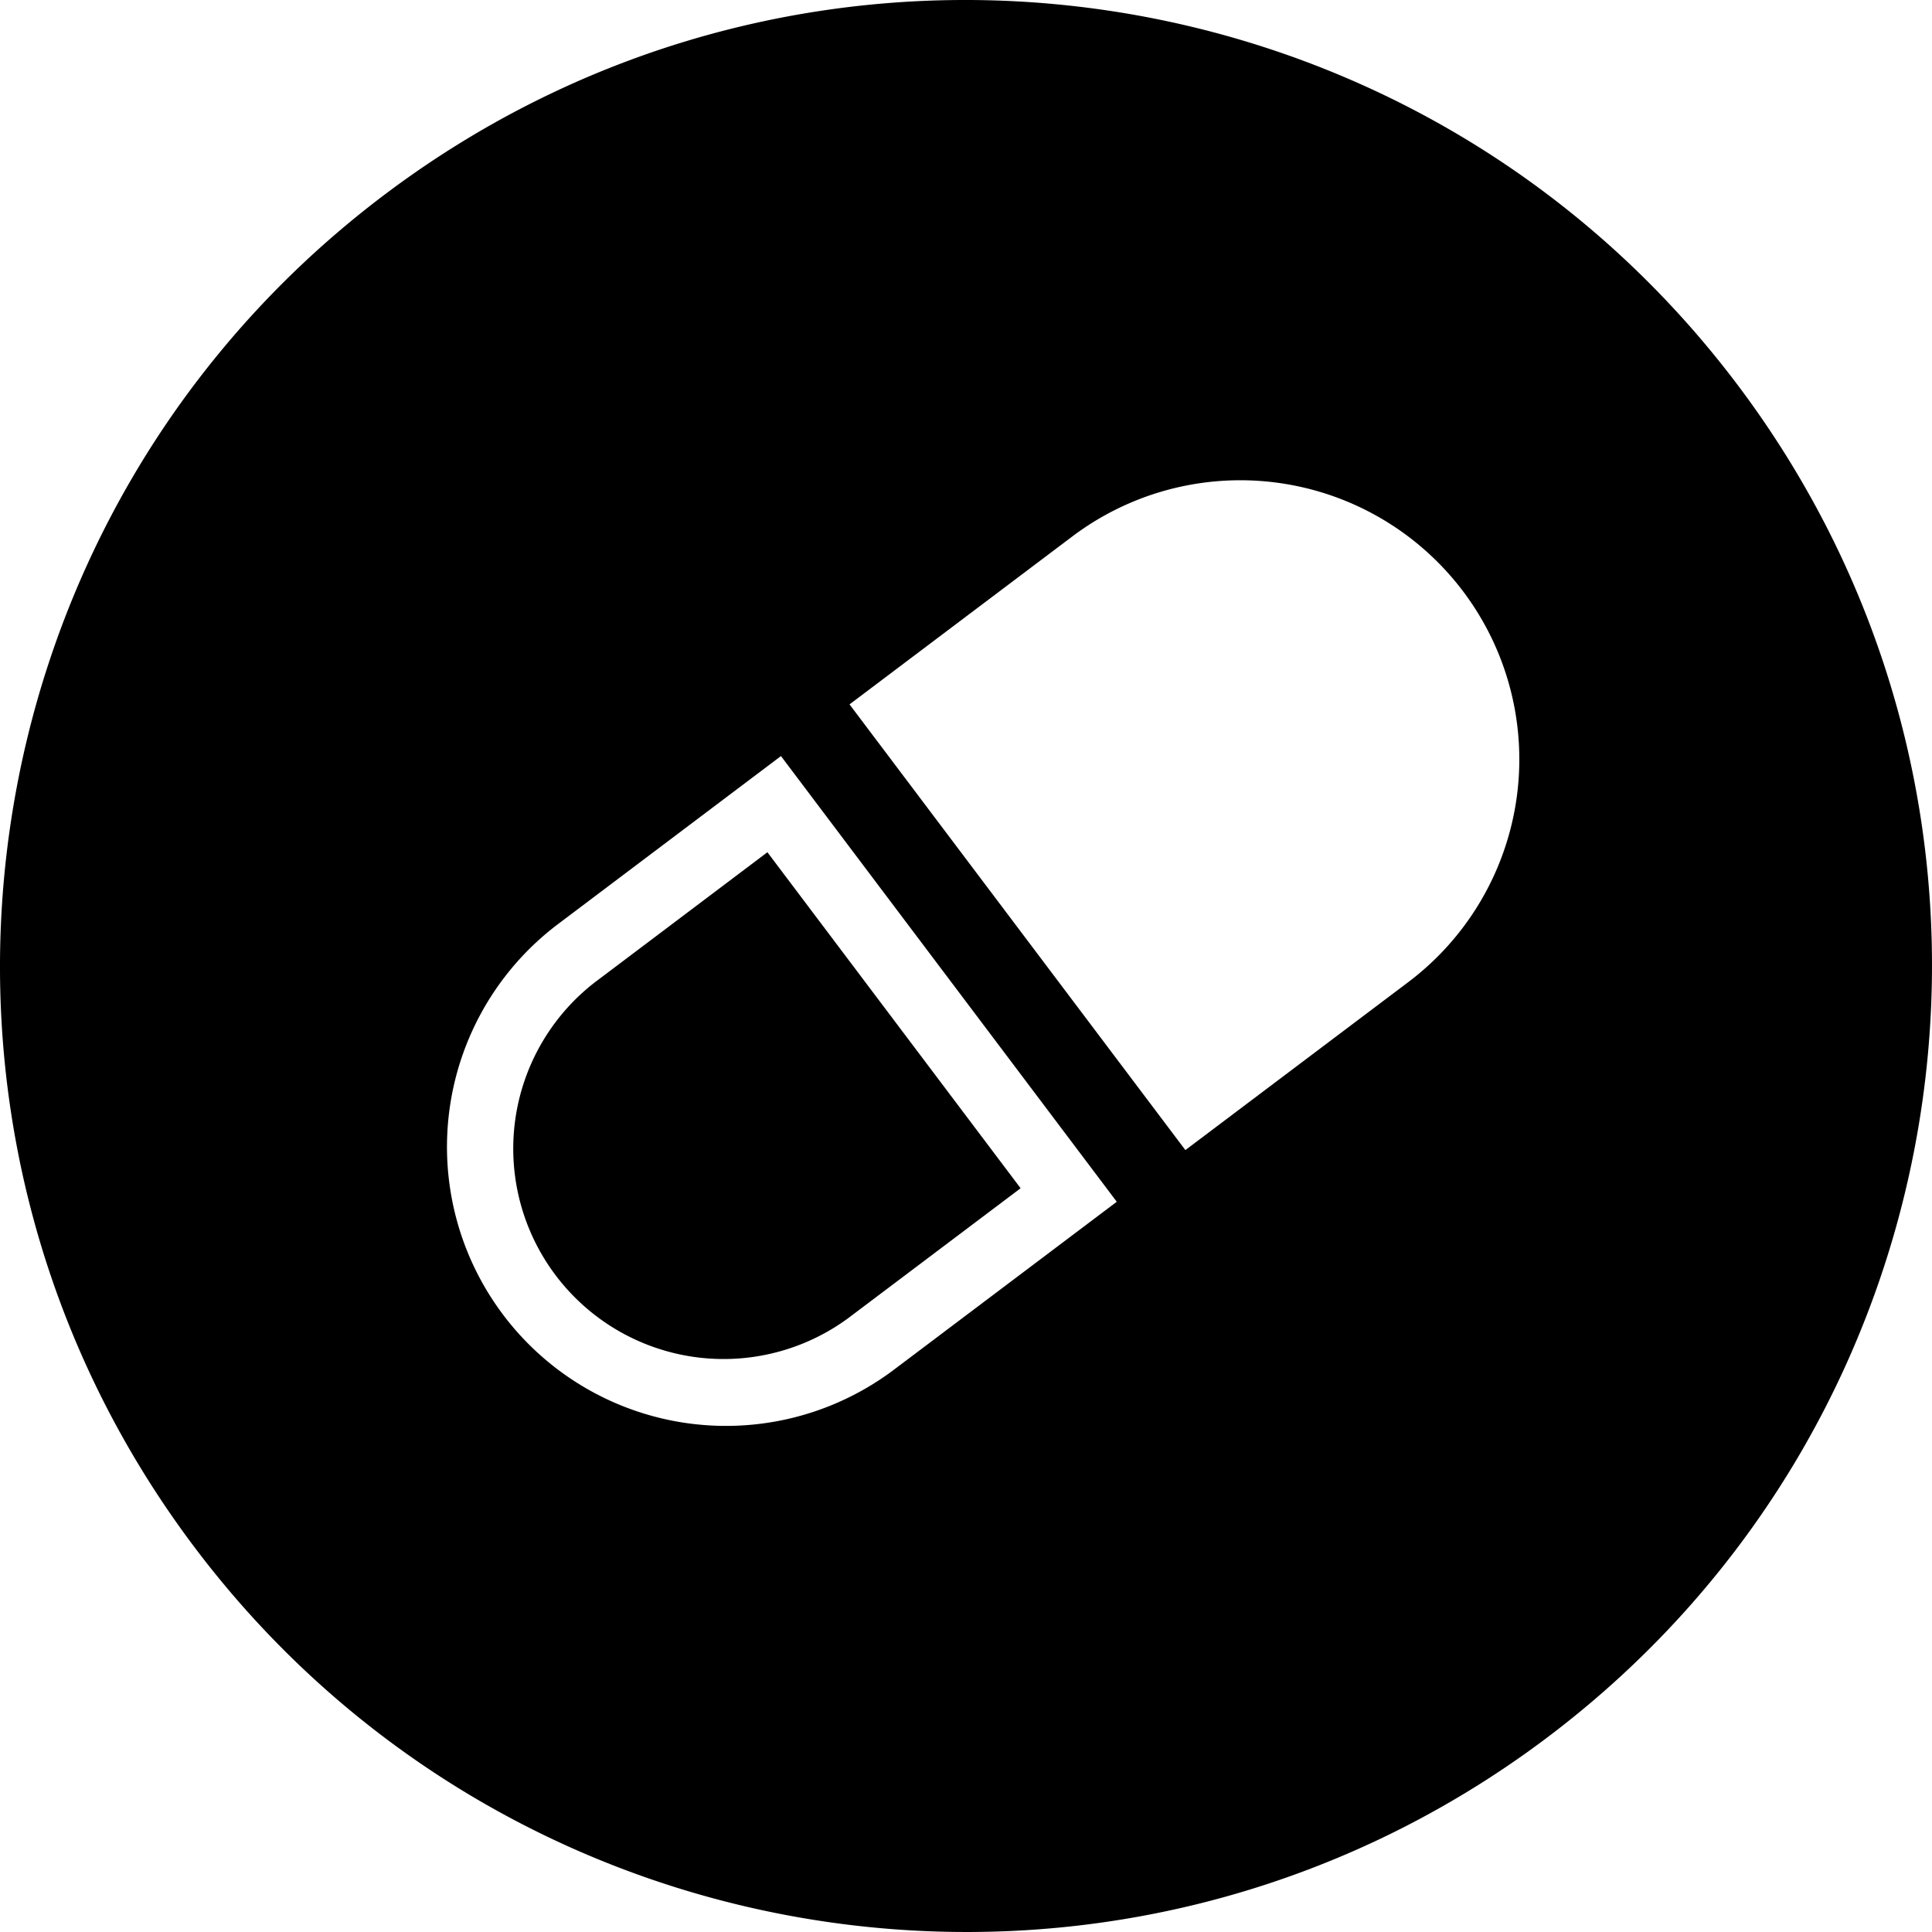 <?xml version="1.0" standalone="no"?><!DOCTYPE svg PUBLIC "-//W3C//DTD SVG 1.1//EN"
        "http://www.w3.org/Graphics/SVG/1.1/DTD/svg11.dtd">
<svg t="1672656008807" class="icon" viewBox="0 0 1024 1024" version="1.1" xmlns="http://www.w3.org/2000/svg" p-id="3831"
     xmlns:xlink="http://www.w3.org/1999/xlink" width="200" height="200">
    <path d="M920.89 203.91c170.155 225.788 125.033 546.78-100.8 716.98-225.788 170.155-546.78 125.033-716.98-100.8-170.155-225.788-125.033-546.78 100.8-716.98 225.788-170.155 546.78-125.033 716.98 100.8z m-145.398 109.538a147.901 147.901 0 0 0-207.13-29.125l-118.093 89.014 178.005 236.232 118.093-88.991a147.901 147.901 0 0 0 29.125-207.13z m-508.826 383.406a147.901 147.901 0 0 0 207.13 29.125l118.116-89.014L413.93 400.733l-118.116 89.014a147.901 147.901 0 0 0-29.125 207.13z"
          p-id="3832"></path>
    <path d="M406.74 451.702l-89.037 67.124a111.495 111.495 0 1 0 134.181 178.073l89.059-67.102-134.203-178.096z"
          p-id="3833"></path>
</svg>